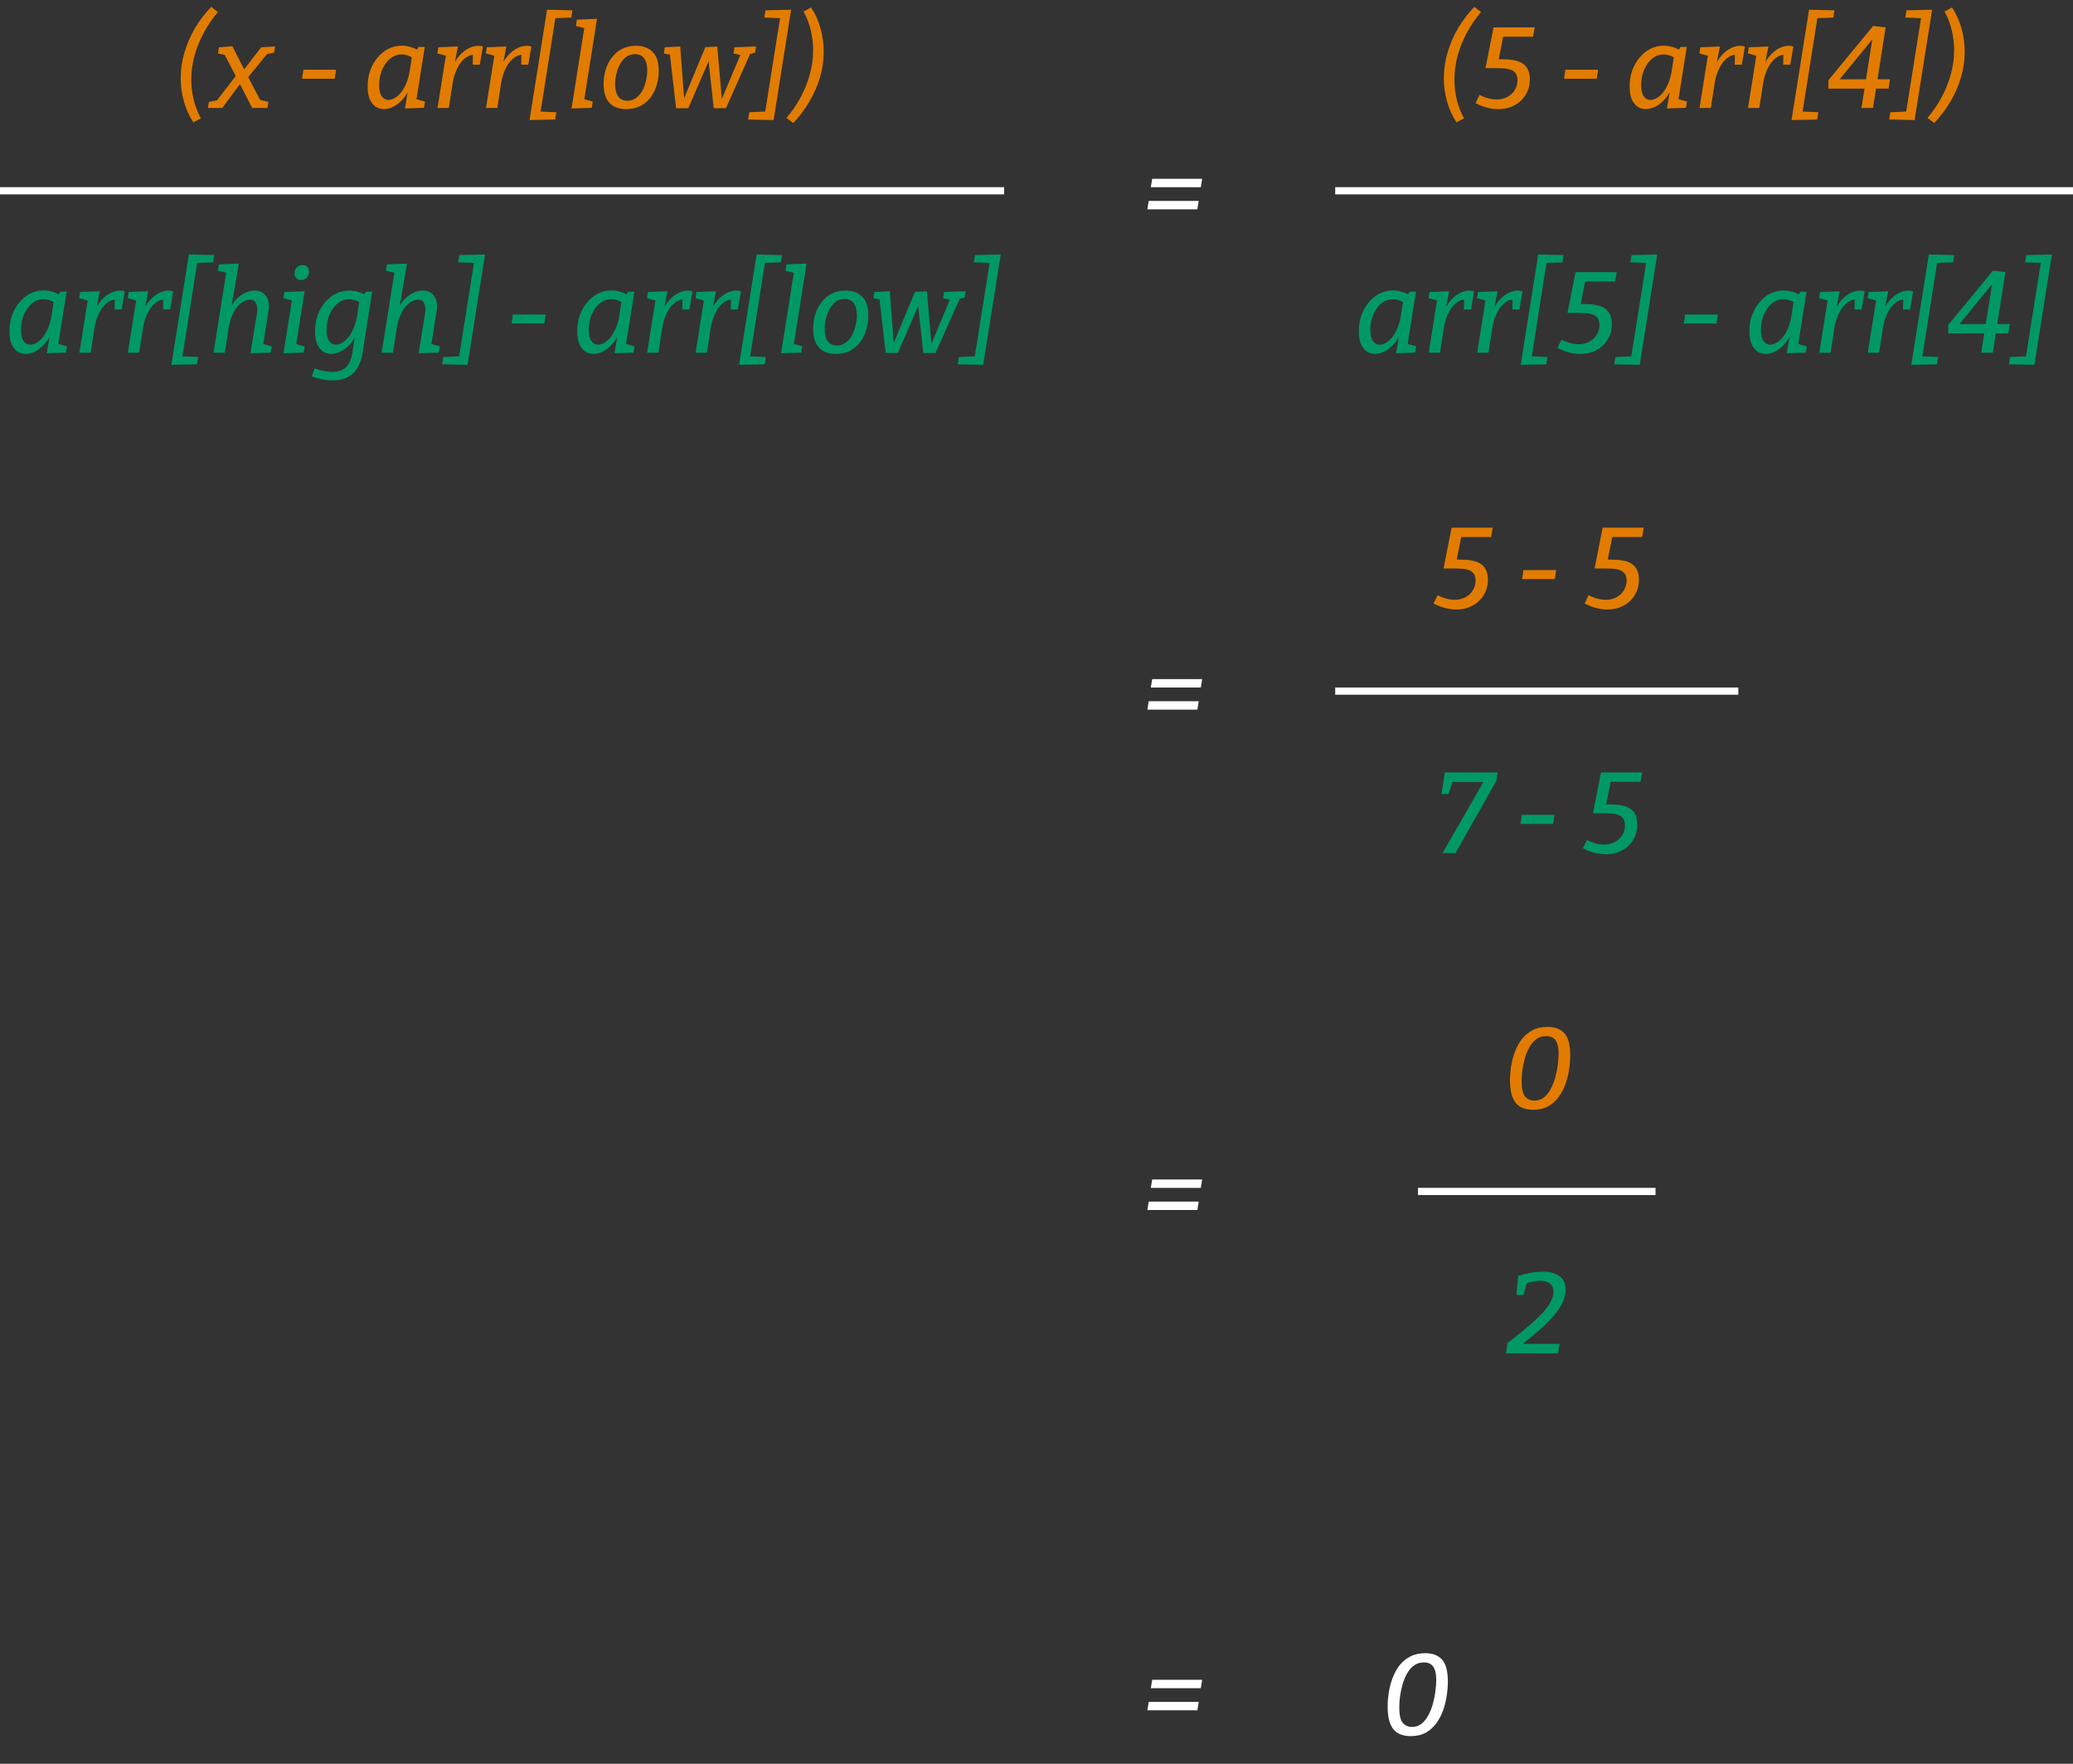 <svg width="576" height="490" viewBox="0 0 576 490" fill="none" xmlns="http://www.w3.org/2000/svg">
<rect x="0" y="0" width="576" height="490" fill="#333333" stroke="none"/>
<path d="M7.18 98.32C6.37 98.32 5.612 98.107 4.908 97.68C4.226 97.232 3.671 96.549 3.244 95.632C2.839 94.693 2.636 93.477 2.636 91.984C2.636 90.448 2.871 88.997 3.34 87.632C3.831 86.267 4.503 85.072 5.356 84.048C6.21 83.003 7.212 82.181 8.364 81.584C9.538 80.987 10.796 80.688 12.14 80.688C12.972 80.688 13.836 80.827 14.732 81.104C15.628 81.381 16.535 81.829 17.452 82.448L16.076 82.224L16.78 81.04H18.508L15.948 97.2L14.86 95.184L18.572 96.208L18.284 97.968L13.004 98.128L14.028 92.048L14.956 90.48C14.508 92.229 13.847 93.691 12.972 94.864C12.098 96.016 11.148 96.88 10.124 97.456C9.1 98.032 8.119 98.32 7.18 98.32ZM8.396 95.76C8.93 95.76 9.495 95.6 10.092 95.28C10.711 94.939 11.298 94.437 11.852 93.776C12.407 93.093 12.898 92.251 13.324 91.248C13.772 90.245 14.103 89.072 14.316 87.728L15.02 83.248L15.564 84.336C14.946 83.909 14.348 83.6 13.772 83.408C13.196 83.216 12.631 83.12 12.076 83.12C11.159 83.12 10.316 83.355 9.548 83.824C8.802 84.293 8.151 84.923 7.596 85.712C7.042 86.501 6.604 87.408 6.284 88.432C5.986 89.456 5.836 90.523 5.836 91.632C5.836 93.061 6.082 94.107 6.572 94.768C7.063 95.429 7.671 95.76 8.396 95.76ZM22.058 98L24.618 81.904L25.706 83.856L22.026 82.832L22.282 81.136L27.722 80.912L26.538 86.928L25.578 88.56C26.004 86.896 26.634 85.477 27.466 84.304C28.319 83.131 29.258 82.245 30.282 81.648C31.327 81.029 32.351 80.72 33.354 80.72C33.866 80.72 34.303 80.795 34.666 80.944L33.802 85.968H31.85L31.882 82.864L32.298 83.216C31.7 83.173 31.092 83.323 30.474 83.664C29.855 83.984 29.258 84.485 28.682 85.168C28.127 85.851 27.636 86.693 27.21 87.696C26.783 88.699 26.463 89.851 26.25 91.152L25.194 98H22.058ZM35.526 98L38.086 81.904L39.174 83.856L35.494 82.832L35.75 81.136L41.19 80.912L40.006 86.928L39.046 88.56C39.473 86.896 40.102 85.477 40.934 84.304C41.788 83.131 42.726 82.245 43.75 81.648C44.796 81.029 45.82 80.72 46.822 80.72C47.334 80.72 47.772 80.795 48.134 80.944L47.27 85.968H45.318L45.35 82.864L45.766 83.216C45.169 83.173 44.561 83.323 43.942 83.664C43.324 83.984 42.726 84.485 42.15 85.168C41.596 85.851 41.105 86.693 40.678 87.696C40.252 88.699 39.932 89.851 39.718 91.152L38.662 98H35.526ZM47.623 101.36L52.487 70.704L59.527 70.864L59.239 72.88L54.791 73.04L50.695 98.992L55.079 99.184L54.727 101.2L47.623 101.36ZM69.6 98.128L71.392 87.12C71.52 86.288 71.52 85.584 71.392 85.008C71.285 84.432 71.061 83.995 70.72 83.696C70.4 83.397 69.973 83.248 69.44 83.248C68.906 83.248 68.341 83.408 67.744 83.728C67.146 84.048 66.56 84.528 65.984 85.168C65.429 85.808 64.938 86.629 64.512 87.632C64.085 88.635 63.754 89.808 63.52 91.152L62.464 98H59.328L62.944 75.216L63.36 75.824L60.512 75.216L60.8 73.456L66.368 73.232L64 86.928L62.848 88.56C63.36 86.683 64.053 85.168 64.928 84.016C65.824 82.864 66.784 82.032 67.808 81.52C68.832 80.987 69.813 80.72 70.752 80.72C71.669 80.72 72.448 80.944 73.088 81.392C73.728 81.84 74.186 82.491 74.464 83.344C74.762 84.197 74.805 85.232 74.592 86.448L73.056 96.176L71.744 95.184L75.488 96.208L75.2 97.968L69.6 98.128ZM78.776 98.128L81.368 81.904L82.488 83.856L78.776 82.832L79.032 81.136L84.632 80.912L82.072 97.168L80.984 95.216L84.664 96.272L84.376 97.968L78.776 98.128ZM83.64 77.808C83.085 77.808 82.648 77.637 82.328 77.296C82.008 76.955 81.848 76.507 81.848 75.952C81.848 75.269 82.05 74.715 82.456 74.288C82.882 73.861 83.416 73.648 84.056 73.648C84.61 73.648 85.048 73.808 85.368 74.128C85.688 74.448 85.848 74.907 85.848 75.504C85.848 76.165 85.634 76.72 85.208 77.168C84.802 77.595 84.28 77.808 83.64 77.808ZM92.439 105.68C91.5 105.68 90.54 105.584 89.559 105.392C88.577 105.2 87.617 104.944 86.679 104.624L87.351 102.352C88.247 102.651 89.121 102.885 89.975 103.056C90.849 103.227 91.639 103.312 92.343 103.312C93.303 103.312 94.103 103.173 94.743 102.896C95.404 102.64 95.937 102.277 96.343 101.808C96.769 101.339 97.1 100.795 97.335 100.176C97.591 99.557 97.772 98.907 97.879 98.224L98.839 92.016L99.863 90.48C99.415 92.229 98.753 93.691 97.879 94.864C97.025 96.016 96.076 96.88 95.031 97.456C94.007 98.032 93.025 98.32 92.087 98.32C91.276 98.32 90.519 98.107 89.815 97.68C89.132 97.232 88.577 96.549 88.151 95.632C87.745 94.693 87.543 93.477 87.543 91.984C87.543 90.448 87.777 88.997 88.247 87.632C88.737 86.267 89.409 85.072 90.263 84.048C91.116 83.003 92.119 82.192 93.271 81.616C94.444 81.019 95.703 80.72 97.047 80.72C97.879 80.72 98.743 80.859 99.639 81.136C100.535 81.392 101.441 81.829 102.359 82.448L101.015 82.16L101.687 81.04H103.415L100.727 98.16C100.492 99.568 100.119 100.752 99.607 101.712C99.116 102.672 98.497 103.44 97.751 104.016C97.025 104.613 96.204 105.04 95.287 105.296C94.391 105.552 93.441 105.68 92.439 105.68ZM93.303 95.76C93.836 95.76 94.401 95.6 94.999 95.28C95.596 94.939 96.172 94.437 96.727 93.776C97.303 93.093 97.804 92.251 98.231 91.248C98.657 90.245 98.988 89.072 99.223 87.728L99.927 83.248L100.471 84.336C99.852 83.909 99.255 83.6 98.679 83.408C98.103 83.216 97.537 83.12 96.983 83.12C96.065 83.12 95.223 83.355 94.455 83.824C93.708 84.293 93.057 84.923 92.503 85.712C91.948 86.501 91.511 87.408 91.191 88.432C90.892 89.456 90.743 90.523 90.743 91.632C90.743 93.061 90.988 94.107 91.479 94.768C91.969 95.429 92.577 95.76 93.303 95.76ZM116.318 98.128L118.11 87.12C118.238 86.288 118.238 85.584 118.11 85.008C118.004 84.432 117.78 83.995 117.438 83.696C117.118 83.397 116.692 83.248 116.158 83.248C115.625 83.248 115.06 83.408 114.462 83.728C113.865 84.048 113.278 84.528 112.702 85.168C112.148 85.808 111.657 86.629 111.23 87.632C110.804 88.635 110.473 89.808 110.238 91.152L109.182 98H106.046L109.662 75.216L110.078 75.824L107.23 75.216L107.518 73.456L113.086 73.232L110.718 86.928L109.566 88.56C110.078 86.683 110.772 85.168 111.646 84.016C112.542 82.864 113.502 82.032 114.526 81.52C115.55 80.987 116.532 80.72 117.47 80.72C118.388 80.72 119.166 80.944 119.806 81.392C120.446 81.84 120.905 82.491 121.182 83.344C121.481 84.197 121.524 85.232 121.31 86.448L119.774 96.176L118.462 95.184L122.206 96.208L121.918 97.968L116.318 98.128ZM134.774 70.704L129.91 101.36L122.838 101.2L123.158 99.184L127.574 98.992L131.702 73.04L127.318 72.88L127.638 70.864L134.774 70.704ZM151.627 87.376L151.243 89.872H142.155L142.539 87.376H151.627ZM164.93 98.32C164.12 98.32 163.362 98.107 162.658 97.68C161.976 97.232 161.421 96.549 160.994 95.632C160.589 94.693 160.386 93.477 160.386 91.984C160.386 90.448 160.621 88.997 161.09 87.632C161.581 86.267 162.253 85.072 163.106 84.048C163.96 83.003 164.962 82.181 166.114 81.584C167.288 80.987 168.546 80.688 169.89 80.688C170.722 80.688 171.586 80.827 172.482 81.104C173.378 81.381 174.285 81.829 175.202 82.448L173.826 82.224L174.53 81.04H176.258L173.698 97.2L172.61 95.184L176.322 96.208L176.034 97.968L170.754 98.128L171.778 92.048L172.706 90.48C172.258 92.229 171.597 93.691 170.722 94.864C169.848 96.016 168.898 96.88 167.874 97.456C166.85 98.032 165.869 98.32 164.93 98.32ZM166.146 95.76C166.68 95.76 167.245 95.6 167.842 95.28C168.461 94.939 169.048 94.437 169.602 93.776C170.157 93.093 170.648 92.251 171.074 91.248C171.522 90.245 171.853 89.072 172.066 87.728L172.77 83.248L173.314 84.336C172.696 83.909 172.098 83.6 171.522 83.408C170.946 83.216 170.381 83.12 169.826 83.12C168.909 83.12 168.066 83.355 167.298 83.824C166.552 84.293 165.901 84.923 165.346 85.712C164.792 86.501 164.354 87.408 164.034 88.432C163.736 89.456 163.586 90.523 163.586 91.632C163.586 93.061 163.832 94.107 164.322 94.768C164.813 95.429 165.421 95.76 166.146 95.76ZM179.808 98L182.368 81.904L183.456 83.856L179.776 82.832L180.032 81.136L185.472 80.912L184.288 86.928L183.328 88.56C183.754 86.896 184.384 85.477 185.216 84.304C186.069 83.131 187.008 82.245 188.032 81.648C189.077 81.029 190.101 80.72 191.104 80.72C191.616 80.72 192.053 80.795 192.416 80.944L191.552 85.968H189.6L189.632 82.864L190.048 83.216C189.45 83.173 188.842 83.323 188.224 83.664C187.605 83.984 187.008 84.485 186.432 85.168C185.877 85.851 185.386 86.693 184.96 87.696C184.533 88.699 184.213 89.851 184 91.152L182.944 98H179.808ZM193.276 98L195.836 81.904L196.924 83.856L193.244 82.832L193.5 81.136L198.94 80.912L197.756 86.928L196.796 88.56C197.223 86.896 197.852 85.477 198.684 84.304C199.538 83.131 200.476 82.245 201.5 81.648C202.546 81.029 203.57 80.72 204.572 80.72C205.084 80.72 205.522 80.795 205.884 80.944L205.02 85.968H203.068L203.1 82.864L203.516 83.216C202.919 83.173 202.311 83.323 201.692 83.664C201.074 83.984 200.476 84.485 199.9 85.168C199.346 85.851 198.855 86.693 198.428 87.696C198.002 88.699 197.682 89.851 197.468 91.152L196.412 98H193.276ZM205.373 101.36L210.237 70.704L217.277 70.864L216.989 72.88L212.541 73.04L208.445 98.992L212.829 99.184L212.477 101.2L205.373 101.36ZM217.046 98.128L220.822 74.224L221.942 76.144L218.262 75.216L218.518 73.456L224.118 73.232L220.342 97.136L219.19 95.184L222.934 96.208L222.646 97.968L217.046 98.128ZM234.976 80.72C236.235 80.72 237.333 80.965 238.272 81.456C239.211 81.925 239.947 82.672 240.48 83.696C241.013 84.72 241.28 86.053 241.28 87.696C241.28 89.019 241.088 90.32 240.704 91.6C240.341 92.859 239.787 94 239.04 95.024C238.293 96.027 237.344 96.827 236.192 97.424C235.061 98.021 233.739 98.32 232.224 98.32C230.987 98.32 229.888 98.085 228.928 97.616C227.989 97.125 227.253 96.368 226.72 95.344C226.208 94.299 225.952 92.955 225.952 91.312C225.952 89.989 226.133 88.699 226.496 87.44C226.88 86.181 227.445 85.051 228.192 84.048C228.939 83.024 229.877 82.213 231.008 81.616C232.139 81.019 233.461 80.72 234.976 80.72ZM234.656 83.056C233.696 83.056 232.864 83.323 232.16 83.856C231.477 84.389 230.912 85.083 230.464 85.936C230.016 86.768 229.685 87.675 229.472 88.656C229.259 89.616 229.152 90.523 229.152 91.376C229.152 92.827 229.429 93.957 229.984 94.768C230.56 95.579 231.424 95.984 232.576 95.984C233.515 95.984 234.325 95.717 235.008 95.184C235.712 94.651 236.288 93.968 236.736 93.136C237.184 92.283 237.515 91.376 237.728 90.416C237.963 89.435 238.08 88.507 238.08 87.632C238.08 86.181 237.803 85.061 237.248 84.272C236.693 83.461 235.829 83.056 234.656 83.056ZM246.087 98.064L244.359 82.928L244.743 83.248L242.695 82.864L242.951 81.136L247.239 80.912L248.391 96.208H247.943L254.215 81.104L257.543 80.944L258.855 96.176H258.503L264.103 82.896L264.263 83.344L262.055 82.864L262.311 81.136L268.295 80.912L268.071 82.608L266.247 83.152L266.759 82.768L259.943 98.064H256.551L254.951 83.376L255.815 83.44L249.479 98.064H246.087ZM278.056 70.704L273.192 101.36L266.12 101.2L266.44 99.184L270.856 98.992L274.984 73.04L270.6 72.88L270.92 70.864L278.056 70.704Z" fill="#009966"/>
<path d="M382.102 98.32C381.292 98.32 380.534 98.107 379.83 97.68C379.148 97.232 378.593 96.549 378.166 95.632C377.761 94.693 377.558 93.477 377.558 91.984C377.558 90.448 377.793 88.997 378.262 87.632C378.753 86.267 379.425 85.072 380.278 84.048C381.132 83.003 382.134 82.181 383.286 81.584C384.46 80.987 385.718 80.688 387.062 80.688C387.894 80.688 388.758 80.827 389.654 81.104C390.55 81.381 391.457 81.829 392.374 82.448L390.998 82.224L391.702 81.04H393.43L390.87 97.2L389.782 95.184L393.494 96.208L393.206 97.968L387.926 98.128L388.95 92.048L389.878 90.48C389.43 92.229 388.769 93.691 387.894 94.864C387.02 96.016 386.07 96.88 385.046 97.456C384.022 98.032 383.041 98.32 382.102 98.32ZM383.318 95.76C383.852 95.76 384.417 95.6 385.014 95.28C385.633 94.939 386.22 94.437 386.774 93.776C387.329 93.093 387.82 92.251 388.246 91.248C388.694 90.245 389.025 89.072 389.238 87.728L389.942 83.248L390.486 84.336C389.868 83.909 389.27 83.6 388.694 83.408C388.118 83.216 387.553 83.12 386.998 83.12C386.081 83.12 385.238 83.355 384.47 83.824C383.724 84.293 383.073 84.923 382.518 85.712C381.964 86.501 381.526 87.408 381.206 88.432C380.908 89.456 380.758 90.523 380.758 91.632C380.758 93.061 381.004 94.107 381.494 94.768C381.985 95.429 382.593 95.76 383.318 95.76ZM396.98 98L399.54 81.904L400.628 83.856L396.948 82.832L397.204 81.136L402.644 80.912L401.46 86.928L400.5 88.56C400.926 86.896 401.556 85.477 402.388 84.304C403.241 83.131 404.18 82.245 405.204 81.648C406.249 81.029 407.273 80.72 408.276 80.72C408.788 80.72 409.225 80.795 409.588 80.944L408.724 85.968H406.772L406.804 82.864L407.22 83.216C406.622 83.173 406.014 83.323 405.396 83.664C404.777 83.984 404.18 84.485 403.604 85.168C403.049 85.851 402.558 86.693 402.132 87.696C401.705 88.699 401.385 89.851 401.172 91.152L400.116 98H396.98ZM410.448 98L413.008 81.904L414.096 83.856L410.416 82.832L410.672 81.136L416.112 80.912L414.928 86.928L413.968 88.56C414.395 86.896 415.024 85.477 415.856 84.304C416.71 83.131 417.648 82.245 418.672 81.648C419.718 81.029 420.742 80.72 421.744 80.72C422.256 80.72 422.694 80.795 423.056 80.944L422.192 85.968H420.24L420.272 82.864L420.688 83.216C420.091 83.173 419.483 83.323 418.864 83.664C418.246 83.984 417.648 84.485 417.072 85.168C416.518 85.851 416.027 86.693 415.6 87.696C415.174 88.699 414.854 89.851 414.64 91.152L413.584 98H410.448ZM422.545 101.36L427.409 70.704L434.449 70.864L434.161 72.88L429.713 73.04L425.617 98.992L430.001 99.184L429.649 101.2L422.545 101.36ZM439.061 98.32C438.058 98.32 437.023 98.181 435.957 97.904C434.89 97.627 433.823 97.211 432.757 96.656L433.877 94.352C434.687 94.779 435.498 95.099 436.309 95.312C437.141 95.525 437.919 95.632 438.645 95.632C439.754 95.632 440.746 95.397 441.621 94.928C442.495 94.459 443.178 93.819 443.669 93.008C444.181 92.176 444.437 91.269 444.437 90.288C444.437 89.435 444.255 88.784 443.893 88.336C443.551 87.867 443.071 87.536 442.453 87.344C441.855 87.131 441.183 87.013 440.437 86.992C439.711 86.949 438.965 86.928 438.197 86.928H435.541L437.781 75.6H449.205L448.757 78.192H439.573L440.565 77.584L439.061 85.2L438.325 84.464H440.053C440.586 84.464 441.194 84.485 441.877 84.528C442.559 84.571 443.253 84.677 443.957 84.848C444.661 84.997 445.311 85.275 445.909 85.68C446.506 86.064 446.975 86.608 447.317 87.312C447.679 88.016 447.861 88.923 447.861 90.032C447.861 91.589 447.487 92.997 446.741 94.256C445.994 95.515 444.959 96.507 443.637 97.232C442.314 97.957 440.789 98.32 439.061 98.32ZM460.478 70.704L455.614 101.36L448.541 101.2L448.861 99.184L453.278 98.992L457.406 73.04L453.022 72.88L453.342 70.864L460.478 70.704ZM477.33 87.376L476.946 89.872H467.858L468.242 87.376H477.33ZM490.634 98.32C489.823 98.32 489.066 98.107 488.362 97.68C487.679 97.232 487.124 96.549 486.698 95.632C486.292 94.693 486.09 93.477 486.09 91.984C486.09 90.448 486.324 88.997 486.794 87.632C487.284 86.267 487.956 85.072 488.81 84.048C489.663 83.003 490.666 82.181 491.818 81.584C492.991 80.987 494.25 80.688 495.594 80.688C496.426 80.688 497.29 80.827 498.186 81.104C499.082 81.381 499.988 81.829 500.906 82.448L499.53 82.224L500.234 81.04H501.962L499.402 97.2L498.314 95.184L502.026 96.208L501.738 97.968L496.458 98.128L497.482 92.048L498.41 90.48C497.962 92.229 497.3 93.691 496.426 94.864C495.551 96.016 494.602 96.88 493.578 97.456C492.554 98.032 491.572 98.32 490.634 98.32ZM491.85 95.76C492.383 95.76 492.948 95.6 493.546 95.28C494.164 94.939 494.751 94.437 495.306 93.776C495.86 93.093 496.351 92.251 496.778 91.248C497.226 90.245 497.556 89.072 497.77 87.728L498.474 83.248L499.018 84.336C498.399 83.909 497.802 83.6 497.226 83.408C496.65 83.216 496.084 83.12 495.53 83.12C494.612 83.12 493.77 83.355 493.002 83.824C492.255 84.293 491.604 84.923 491.05 85.712C490.495 86.501 490.058 87.408 489.738 88.432C489.439 89.456 489.29 90.523 489.29 91.632C489.29 93.061 489.535 94.107 490.026 94.768C490.516 95.429 491.124 95.76 491.85 95.76ZM505.511 98L508.071 81.904L509.159 83.856L505.479 82.832L505.735 81.136L511.175 80.912L509.991 86.928L509.031 88.56C509.457 86.896 510.087 85.477 510.919 84.304C511.772 83.131 512.711 82.245 513.735 81.648C514.78 81.029 515.804 80.72 516.807 80.72C517.319 80.72 517.756 80.795 518.119 80.944L517.255 85.968H515.303L515.335 82.864L515.751 83.216C515.153 83.173 514.545 83.323 513.927 83.664C513.308 83.984 512.711 84.485 512.135 85.168C511.58 85.851 511.089 86.693 510.663 87.696C510.236 88.699 509.916 89.851 509.703 91.152L508.647 98H505.511ZM518.98 98L521.54 81.904L522.628 83.856L518.948 82.832L519.204 81.136L524.644 80.912L523.46 86.928L522.5 88.56C522.926 86.896 523.556 85.477 524.388 84.304C525.241 83.131 526.18 82.245 527.204 81.648C528.249 81.029 529.273 80.72 530.276 80.72C530.788 80.72 531.225 80.795 531.588 80.944L530.724 85.968H528.772L528.804 82.864L529.22 83.216C528.622 83.173 528.014 83.323 527.396 83.664C526.777 83.984 526.18 84.485 525.604 85.168C525.049 85.851 524.558 86.693 524.132 87.696C523.705 88.699 523.385 89.851 523.172 91.152L522.116 98H518.98ZM531.076 101.36L535.94 70.704L542.98 70.864L542.692 72.88L538.244 73.04L534.148 98.992L538.532 99.184L538.18 101.2L531.076 101.36ZM551.464 91.92L552.136 92.624H541.32V90.288L553.736 75.216L557.224 75.6L554.856 90.672L554.152 90.032H558.44L558.024 92.624H553.736L554.664 91.92L553.704 98H550.504L551.464 91.92ZM552.648 90.032L551.656 90.672L553.8 77.168L554.824 77.36L543.496 91.184L543.112 90.032H552.648ZM570.134 70.704L565.27 101.36L558.198 101.2L558.518 99.184L562.934 98.992L567.062 73.04L562.678 72.88L562.998 70.864L570.134 70.704Z" fill="#009966"/>
<path d="M415.764 216.968L404.404 237H400.82L412.468 216.744L412.884 217.256H402.964L403.764 216.712L402.484 220.584H400.532L401.46 214.6H416.116L415.764 216.968ZM431.94 226.376L431.556 228.872H422.468L422.852 226.376H431.94ZM446.139 237.32C445.136 237.32 444.102 237.181 443.035 236.904C441.968 236.627 440.902 236.211 439.835 235.656L440.955 233.352C441.766 233.779 442.576 234.099 443.387 234.312C444.219 234.525 444.998 234.632 445.723 234.632C446.832 234.632 447.824 234.397 448.699 233.928C449.574 233.459 450.256 232.819 450.747 232.008C451.259 231.176 451.515 230.269 451.515 229.288C451.515 228.435 451.334 227.784 450.971 227.336C450.63 226.867 450.15 226.536 449.531 226.344C448.934 226.131 448.262 226.013 447.515 225.992C446.79 225.949 446.043 225.928 445.275 225.928H442.619L444.859 214.6H456.283L455.835 217.192H446.651L447.643 216.584L446.139 224.2L445.403 223.464H447.131C447.664 223.464 448.272 223.485 448.955 223.528C449.638 223.571 450.331 223.677 451.035 223.848C451.739 223.997 452.39 224.275 452.987 224.68C453.584 225.064 454.054 225.608 454.395 226.312C454.758 227.016 454.939 227.923 454.939 229.032C454.939 230.589 454.566 231.997 453.819 233.256C453.072 234.515 452.038 235.507 450.715 236.232C449.392 236.957 447.867 237.32 446.139 237.32Z" fill="#009966"/>
<path d="M418.455 376L418.871 373.12C420.023 372.203 421.197 371.275 422.391 370.336C423.607 369.376 424.759 368.416 425.847 367.456C426.935 366.475 427.917 365.504 428.791 364.544C429.666 363.584 430.359 362.624 430.871 361.664C431.383 360.704 431.639 359.765 431.639 358.848C431.639 357.803 431.298 357.035 430.615 356.544C429.954 356.053 429.079 355.808 427.991 355.808C427.394 355.808 426.743 355.883 426.039 356.032C425.335 356.16 424.61 356.341 423.863 356.576L424.375 355.968L423.319 359.744H421.367L421.847 354.464C423.042 354.08 424.215 353.792 425.367 353.6C426.519 353.387 427.618 353.28 428.663 353.28C429.901 353.28 430.999 353.451 431.959 353.792C432.919 354.133 433.666 354.667 434.199 355.392C434.754 356.117 435.031 357.077 435.031 358.272C435.031 359.381 434.786 360.491 434.295 361.6C433.805 362.688 433.143 363.765 432.311 364.832C431.479 365.877 430.519 366.912 429.431 367.936C428.365 368.96 427.234 369.963 426.039 370.944C424.845 371.925 423.671 372.885 422.519 373.824L422.583 373.344H433.335L432.887 376H418.455Z" fill="#009966"/>
<path d="M334.034 49.672L333.65 52.008H319.762L320.146 49.672H334.034ZM333.074 55.816L332.69 58.152H318.802L319.186 55.816H333.074Z" fill="white"/>
<path d="M334.034 188.672L333.65 191.008H319.762L320.146 188.672H334.034ZM333.074 194.816L332.69 197.152H318.802L319.186 194.816H333.074Z" fill="white"/>
<path d="M334.034 327.672L333.65 330.008H319.762L320.146 327.672H334.034ZM333.074 333.816L332.69 336.152H318.802L319.186 333.816H333.074Z" fill="white"/>
<path d="M334.034 466.672L333.65 469.008H319.762L320.146 466.672H334.034ZM333.074 472.816L332.69 475.152H318.802L319.186 472.816H333.074Z" fill="white"/>
<path d="M60.549 3.344C59.056 5.093 57.754 6.992 56.645 9.04C55.536 11.088 54.672 13.221 54.053 15.44C53.456 17.659 53.157 19.888 53.157 22.128C53.157 23.963 53.37 25.797 53.797 27.632C54.245 29.467 54.917 31.216 55.813 32.88L53.733 34C52.538 32.165 51.653 30.203 51.077 28.112C50.501 26.021 50.213 23.899 50.213 21.744C50.213 19.291 50.565 16.88 51.269 14.512C51.973 12.144 52.954 9.893 54.213 7.76C55.493 5.627 56.986 3.675 58.693 1.904L60.549 3.344ZM57.759 30L58.047 28.304L60.831 27.792L59.999 28.24L65.663 20.912L66.655 20.784L72.575 13.136L76.447 12.912L76.191 14.608L73.567 15.152L74.495 14.672L68.863 21.552L67.935 21.68L61.759 30H57.759ZM70.079 30L65.983 22.032L62.143 14.704L62.719 15.28L60.575 14.864L60.831 13.136L64.575 12.848L68.351 20.272L72.543 28.24L71.999 27.728L74.591 28.304L74.303 30H70.079ZM93.393 19.376L93.009 21.872H83.921L84.305 19.376H93.393ZM106.696 30.32C105.885 30.32 105.128 30.107 104.424 29.68C103.741 29.232 103.187 28.549 102.76 27.632C102.355 26.693 102.152 25.477 102.152 23.984C102.152 22.448 102.387 20.997 102.856 19.632C103.347 18.267 104.019 17.072 104.872 16.048C105.725 15.003 106.728 14.181 107.88 13.584C109.053 12.987 110.312 12.688 111.656 12.688C112.488 12.688 113.352 12.827 114.248 13.104C115.144 13.381 116.051 13.829 116.968 14.448L115.592 14.224L116.296 13.04H118.024L115.464 29.2L114.376 27.184L118.088 28.208L117.8 29.968L112.52 30.128L113.544 24.048L114.472 22.48C114.024 24.229 113.363 25.691 112.488 26.864C111.613 28.016 110.664 28.88 109.64 29.456C108.616 30.032 107.635 30.32 106.696 30.32ZM107.912 27.76C108.445 27.76 109.011 27.6 109.608 27.28C110.227 26.939 110.813 26.437 111.368 25.776C111.923 25.093 112.413 24.251 112.84 23.248C113.288 22.245 113.619 21.072 113.832 19.728L114.536 15.248L115.08 16.336C114.461 15.909 113.864 15.6 113.288 15.408C112.712 15.216 112.147 15.12 111.592 15.12C110.675 15.12 109.832 15.355 109.064 15.824C108.317 16.293 107.667 16.923 107.112 17.712C106.557 18.501 106.12 19.408 105.8 20.432C105.501 21.456 105.352 22.523 105.352 23.632C105.352 25.061 105.597 26.107 106.088 26.768C106.579 27.429 107.187 27.76 107.912 27.76ZM121.573 30L124.133 13.904L125.221 15.856L121.541 14.832L121.797 13.136L127.237 12.912L126.053 18.928L125.093 20.56C125.52 18.896 126.149 17.477 126.981 16.304C127.835 15.131 128.773 14.245 129.797 13.648C130.843 13.029 131.867 12.72 132.869 12.72C133.381 12.72 133.819 12.795 134.181 12.944L133.317 17.968H131.365L131.397 14.864L131.813 15.216C131.216 15.173 130.608 15.323 129.989 15.664C129.371 15.984 128.773 16.485 128.197 17.168C127.643 17.851 127.152 18.693 126.725 19.696C126.299 20.699 125.979 21.851 125.765 23.152L124.709 30H121.573ZM135.042 30L137.602 13.904L138.69 15.856L135.01 14.832L135.266 13.136L140.706 12.912L139.522 18.928L138.562 20.56C138.989 18.896 139.618 17.477 140.45 16.304C141.303 15.131 142.242 14.245 143.266 13.648C144.311 13.029 145.335 12.72 146.338 12.72C146.85 12.72 147.287 12.795 147.65 12.944L146.786 17.968H144.834L144.866 14.864L145.282 15.216C144.685 15.173 144.077 15.323 143.458 15.664C142.839 15.984 142.242 16.485 141.666 17.168C141.111 17.851 140.621 18.693 140.194 19.696C139.767 20.699 139.447 21.851 139.234 23.152L138.178 30H135.042ZM147.139 33.36L152.003 2.704L159.043 2.864L158.755 4.88L154.307 5.04L150.211 30.992L154.595 31.184L154.243 33.2L147.139 33.36ZM158.811 30.128L162.587 6.224L163.707 8.144L160.027 7.216L160.283 5.456L165.883 5.232L162.107 29.136L160.955 27.184L164.699 28.208L164.411 29.968L158.811 30.128ZM176.742 12.72C178 12.72 179.099 12.965 180.038 13.456C180.976 13.925 181.712 14.672 182.246 15.696C182.779 16.72 183.046 18.053 183.046 19.696C183.046 21.019 182.854 22.32 182.47 23.6C182.107 24.859 181.552 26 180.806 27.024C180.059 28.027 179.11 28.827 177.958 29.424C176.827 30.021 175.504 30.32 173.99 30.32C172.752 30.32 171.654 30.085 170.694 29.616C169.755 29.125 169.019 28.368 168.486 27.344C167.974 26.299 167.718 24.955 167.718 23.312C167.718 21.989 167.899 20.699 168.262 19.44C168.646 18.181 169.211 17.051 169.958 16.048C170.704 15.024 171.643 14.213 172.774 13.616C173.904 13.019 175.227 12.72 176.742 12.72ZM176.422 15.056C175.462 15.056 174.63 15.323 173.926 15.856C173.243 16.389 172.678 17.083 172.23 17.936C171.782 18.768 171.451 19.675 171.238 20.656C171.024 21.616 170.918 22.523 170.918 23.376C170.918 24.827 171.195 25.957 171.75 26.768C172.326 27.579 173.19 27.984 174.342 27.984C175.28 27.984 176.091 27.717 176.774 27.184C177.478 26.651 178.054 25.968 178.502 25.136C178.95 24.283 179.28 23.376 179.494 22.416C179.728 21.435 179.846 20.507 179.846 19.632C179.846 18.181 179.568 17.061 179.014 16.272C178.459 15.461 177.595 15.056 176.422 15.056ZM187.853 30.064L186.125 14.928L186.509 15.248L184.461 14.864L184.717 13.136L189.005 12.912L190.157 28.208H189.709L195.981 13.104L199.309 12.944L200.621 28.176H200.269L205.869 14.896L206.029 15.344L203.821 14.864L204.077 13.136L210.061 12.912L209.837 14.608L208.013 15.152L208.525 14.768L201.709 30.064H198.317L196.717 15.376L197.581 15.44L191.245 30.064H187.853ZM219.821 2.704L214.957 33.36L207.885 33.2L208.205 31.184L212.621 30.992L216.749 5.04L212.365 4.88L212.685 2.864L219.821 2.704ZM218.545 32.752C220.039 31.003 221.34 29.104 222.449 27.056C223.559 25.008 224.412 22.875 225.009 20.656C225.628 18.437 225.937 16.208 225.937 13.968C225.937 12.133 225.724 10.299 225.297 8.464C224.871 6.629 224.199 4.88 223.281 3.216L225.361 2.064C226.577 3.92 227.463 5.893 228.017 7.984C228.593 10.075 228.881 12.197 228.881 14.352C228.881 16.784 228.529 19.184 227.825 21.552C227.121 23.92 226.129 26.171 224.849 28.304C223.591 30.437 222.108 32.4 220.401 34.192L218.545 32.752Z" fill="#E27C00"/>
<path d="M411.518 3.344C410.024 5.093 408.723 6.992 407.614 9.04C406.504 11.088 405.64 13.221 405.022 15.44C404.424 17.659 404.126 19.888 404.126 22.128C404.126 23.963 404.339 25.797 404.766 27.632C405.214 29.467 405.886 31.216 406.782 32.88L404.702 34C403.507 32.165 402.622 30.203 402.046 28.112C401.47 26.021 401.182 23.899 401.182 21.744C401.182 19.291 401.534 16.88 402.238 14.512C402.942 12.144 403.923 9.893 405.182 7.76C406.462 5.627 407.955 3.675 409.662 1.904L411.518 3.344ZM416.28 30.32C415.277 30.32 414.242 30.181 413.176 29.904C412.109 29.627 411.042 29.211 409.976 28.656L411.096 26.352C411.906 26.779 412.717 27.099 413.528 27.312C414.36 27.525 415.138 27.632 415.864 27.632C416.973 27.632 417.965 27.397 418.84 26.928C419.714 26.459 420.397 25.819 420.888 25.008C421.4 24.176 421.656 23.269 421.656 22.288C421.656 21.435 421.474 20.784 421.112 20.336C420.77 19.867 420.29 19.536 419.672 19.344C419.074 19.131 418.402 19.013 417.656 18.992C416.93 18.949 416.184 18.928 415.416 18.928H412.76L415 7.6H426.424L425.976 10.192H416.792L417.784 9.584L416.28 17.2L415.544 16.464H417.272C417.805 16.464 418.413 16.485 419.095 16.528C419.778 16.571 420.472 16.677 421.176 16.848C421.88 16.997 422.53 17.275 423.128 17.68C423.725 18.064 424.194 18.608 424.536 19.312C424.898 20.016 425.08 20.923 425.08 22.032C425.08 23.589 424.706 24.997 423.96 26.256C423.213 27.515 422.178 28.507 420.856 29.232C419.533 29.957 418.008 30.32 416.28 30.32ZM444.049 19.376L443.665 21.872H434.577L434.961 19.376H444.049ZM457.352 30.32C456.542 30.32 455.784 30.107 455.08 29.68C454.398 29.232 453.843 28.549 453.416 27.632C453.011 26.693 452.808 25.477 452.808 23.984C452.808 22.448 453.043 20.997 453.512 19.632C454.003 18.267 454.675 17.072 455.528 16.048C456.382 15.003 457.384 14.181 458.536 13.584C459.71 12.987 460.968 12.688 462.312 12.688C463.144 12.688 464.008 12.827 464.904 13.104C465.8 13.381 466.707 13.829 467.624 14.448L466.248 14.224L466.952 13.04H468.68L466.12 29.2L465.032 27.184L468.744 28.208L468.456 29.968L463.176 30.128L464.2 24.048L465.128 22.48C464.68 24.229 464.019 25.691 463.144 26.864C462.27 28.016 461.32 28.88 460.296 29.456C459.272 30.032 458.291 30.32 457.352 30.32ZM458.568 27.76C459.102 27.76 459.667 27.6 460.264 27.28C460.883 26.939 461.47 26.437 462.024 25.776C462.579 25.093 463.07 24.251 463.496 23.248C463.944 22.245 464.275 21.072 464.488 19.728L465.192 15.248L465.736 16.336C465.118 15.909 464.52 15.6 463.944 15.408C463.368 15.216 462.803 15.12 462.248 15.12C461.331 15.12 460.488 15.355 459.72 15.824C458.974 16.293 458.323 16.923 457.768 17.712C457.214 18.501 456.776 19.408 456.456 20.432C456.158 21.456 456.008 22.523 456.008 23.632C456.008 25.061 456.254 26.107 456.744 26.768C457.235 27.429 457.843 27.76 458.568 27.76ZM472.23 30L474.79 13.904L475.878 15.856L472.198 14.832L472.454 13.136L477.894 12.912L476.71 18.928L475.75 20.56C476.176 18.896 476.806 17.477 477.638 16.304C478.491 15.131 479.43 14.245 480.454 13.648C481.499 13.029 482.523 12.72 483.526 12.72C484.038 12.72 484.475 12.795 484.838 12.944L483.974 17.968H482.022L482.054 14.864L482.47 15.216C481.872 15.173 481.264 15.323 480.646 15.664C480.027 15.984 479.43 16.485 478.854 17.168C478.299 17.851 477.808 18.693 477.382 19.696C476.955 20.699 476.635 21.851 476.422 23.152L475.366 30H472.23ZM485.698 30L488.258 13.904L489.346 15.856L485.666 14.832L485.922 13.136L491.362 12.912L490.178 18.928L489.218 20.56C489.645 18.896 490.274 17.477 491.106 16.304C491.96 15.131 492.898 14.245 493.922 13.648C494.968 13.029 495.992 12.72 496.994 12.72C497.506 12.72 497.944 12.795 498.306 12.944L497.442 17.968H495.49L495.522 14.864L495.938 15.216C495.341 15.173 494.733 15.323 494.114 15.664C493.496 15.984 492.898 16.485 492.322 17.168C491.768 17.851 491.277 18.693 490.85 19.696C490.424 20.699 490.104 21.851 489.89 23.152L488.834 30H485.698ZM497.795 33.36L502.659 2.704L509.699 2.864L509.411 4.88L504.963 5.04L500.867 30.992L505.251 31.184L504.899 33.2L497.795 33.36ZM518.183 23.92L518.855 24.624H508.039V22.288L520.455 7.216L523.943 7.6L521.575 22.672L520.871 22.032H525.159L524.743 24.624H520.455L521.383 23.92L520.423 30H517.223L518.183 23.92ZM519.367 22.032L518.375 22.672L520.519 9.168L521.543 9.36L510.215 23.184L509.831 22.032H519.367ZM536.853 2.704L531.989 33.36L524.916 33.2L525.236 31.184L529.653 30.992L533.781 5.04L529.397 4.88L529.717 2.864L536.853 2.704ZM535.576 32.752C537.07 31.003 538.371 29.104 539.481 27.056C540.59 25.008 541.443 22.875 542.041 20.656C542.659 18.437 542.969 16.208 542.969 13.968C542.969 12.133 542.755 10.299 542.329 8.464C541.902 6.629 541.23 4.88 540.312 3.216L542.393 2.064C543.609 3.92 544.494 5.893 545.049 7.984C545.625 10.075 545.913 12.197 545.913 14.352C545.913 16.784 545.561 19.184 544.857 21.552C544.153 23.92 543.161 26.171 541.881 28.304C540.622 30.437 539.139 32.4 537.433 34.192L535.576 32.752Z" fill="#E27C00"/>
<path d="M404.623 169.32C403.621 169.32 402.586 169.181 401.519 168.904C400.453 168.627 399.386 168.211 398.319 167.656L399.439 165.352C400.25 165.779 401.061 166.099 401.871 166.312C402.703 166.525 403.482 166.632 404.207 166.632C405.317 166.632 406.309 166.397 407.183 165.928C408.058 165.459 408.741 164.819 409.231 164.008C409.743 163.176 409.999 162.269 409.999 161.288C409.999 160.435 409.818 159.784 409.455 159.336C409.114 158.867 408.634 158.536 408.015 158.344C407.418 158.131 406.746 158.013 405.999 157.992C405.274 157.949 404.527 157.928 403.759 157.928H401.103L403.343 146.6H414.767L414.319 149.192H405.135L406.127 148.584L404.623 156.2L403.887 155.464H405.615C406.149 155.464 406.757 155.485 407.439 155.528C408.122 155.571 408.815 155.677 409.519 155.848C410.223 155.997 410.874 156.275 411.471 156.68C412.069 157.064 412.538 157.608 412.879 158.312C413.242 159.016 413.423 159.923 413.423 161.032C413.423 162.589 413.05 163.997 412.303 165.256C411.557 166.515 410.522 167.507 409.199 168.232C407.877 168.957 406.351 169.32 404.623 169.32ZM432.393 158.376L432.009 160.872H422.921L423.305 158.376H432.393ZM446.592 169.32C445.589 169.32 444.555 169.181 443.488 168.904C442.421 168.627 441.355 168.211 440.288 167.656L441.408 165.352C442.219 165.779 443.029 166.099 443.84 166.312C444.672 166.525 445.451 166.632 446.176 166.632C447.285 166.632 448.277 166.397 449.152 165.928C450.027 165.459 450.709 164.819 451.2 164.008C451.712 163.176 451.968 162.269 451.968 161.288C451.968 160.435 451.787 159.784 451.424 159.336C451.083 158.867 450.603 158.536 449.984 158.344C449.387 158.131 448.715 158.013 447.968 157.992C447.243 157.949 446.496 157.928 445.728 157.928H443.072L445.312 146.6H456.736L456.288 149.192H447.104L448.096 148.584L446.592 156.2L445.856 155.464H447.584C448.117 155.464 448.725 155.485 449.408 155.528C450.091 155.571 450.784 155.677 451.488 155.848C452.192 155.997 452.843 156.275 453.44 156.68C454.037 157.064 454.507 157.608 454.848 158.312C455.211 159.016 455.392 159.923 455.392 161.032C455.392 162.589 455.019 163.997 454.272 165.256C453.525 166.515 452.491 167.507 451.168 168.232C449.845 168.957 448.32 169.32 446.592 169.32Z" fill="#E27C00"/>
<path d="M425.965 308.32C424.6 308.32 423.437 308.053 422.477 307.52C421.517 306.965 420.792 306.091 420.301 304.896C419.81 303.68 419.565 302.091 419.565 300.128C419.565 298.955 419.661 297.696 419.853 296.352C420.066 294.987 420.408 293.653 420.877 292.352C421.346 291.051 421.976 289.867 422.765 288.8C423.576 287.733 424.578 286.88 425.773 286.24C426.968 285.6 428.386 285.28 430.029 285.28C432.077 285.28 433.634 285.877 434.701 287.072C435.768 288.267 436.301 290.304 436.301 293.184C436.301 294.4 436.194 295.701 435.981 297.088C435.789 298.453 435.458 299.797 434.989 301.12C434.52 302.443 433.89 303.648 433.101 304.736C432.312 305.824 431.33 306.699 430.157 307.36C428.984 308 427.586 308.32 425.965 308.32ZM426.349 305.76C427.373 305.76 428.258 305.461 429.005 304.864C429.773 304.245 430.413 303.435 430.925 302.432C431.458 301.429 431.874 300.352 432.173 299.2C432.493 298.027 432.717 296.875 432.845 295.744C432.994 294.613 433.069 293.621 433.069 292.768C433.069 291.509 432.93 290.528 432.653 289.824C432.376 289.099 431.981 288.587 431.469 288.288C430.957 287.989 430.349 287.84 429.645 287.84C428.578 287.84 427.65 288.128 426.861 288.704C426.093 289.28 425.442 290.048 424.909 291.008C424.397 291.947 423.981 292.981 423.661 294.112C423.362 295.221 423.138 296.331 422.989 297.44C422.861 298.528 422.797 299.509 422.797 300.384C422.797 302.368 423.106 303.765 423.725 304.576C424.365 305.365 425.24 305.76 426.349 305.76Z" fill="#E27C00"/>
<path d="M391.965 482.32C390.6 482.32 389.437 482.053 388.477 481.52C387.517 480.965 386.792 480.091 386.301 478.896C385.81 477.68 385.565 476.091 385.565 474.128C385.565 472.955 385.661 471.696 385.853 470.352C386.066 468.987 386.408 467.653 386.877 466.352C387.346 465.051 387.976 463.867 388.765 462.8C389.576 461.733 390.578 460.88 391.773 460.24C392.968 459.6 394.386 459.28 396.029 459.28C398.077 459.28 399.634 459.877 400.701 461.072C401.768 462.267 402.301 464.304 402.301 467.184C402.301 468.4 402.194 469.701 401.981 471.088C401.789 472.453 401.458 473.797 400.989 475.12C400.52 476.443 399.89 477.648 399.101 478.736C398.312 479.824 397.33 480.699 396.157 481.36C394.984 482 393.586 482.32 391.965 482.32ZM392.349 479.76C393.373 479.76 394.258 479.461 395.005 478.864C395.773 478.245 396.413 477.435 396.925 476.432C397.458 475.429 397.874 474.352 398.173 473.2C398.493 472.027 398.717 470.875 398.845 469.744C398.994 468.613 399.069 467.621 399.069 466.768C399.069 465.509 398.93 464.528 398.653 463.824C398.376 463.099 397.981 462.587 397.469 462.288C396.957 461.989 396.349 461.84 395.645 461.84C394.578 461.84 393.65 462.128 392.861 462.704C392.093 463.28 391.442 464.048 390.909 465.008C390.397 465.947 389.981 466.981 389.661 468.112C389.362 469.221 389.138 470.331 388.989 471.44C388.861 472.528 388.797 473.509 388.797 474.384C388.797 476.368 389.106 477.765 389.725 478.576C390.365 479.365 391.24 479.76 392.349 479.76Z" fill="white"/>
<line y1="53" x2="279" y2="53" stroke="white" stroke-width="2"/>
<line x1="371" y1="53" x2="576" y2="53" stroke="white" stroke-width="2"/>
<line x1="371" y1="192" x2="483" y2="192" stroke="white" stroke-width="2"/>
<line x1="394" y1="331" x2="460" y2="331" stroke="white" stroke-width="2"/>
</svg>
